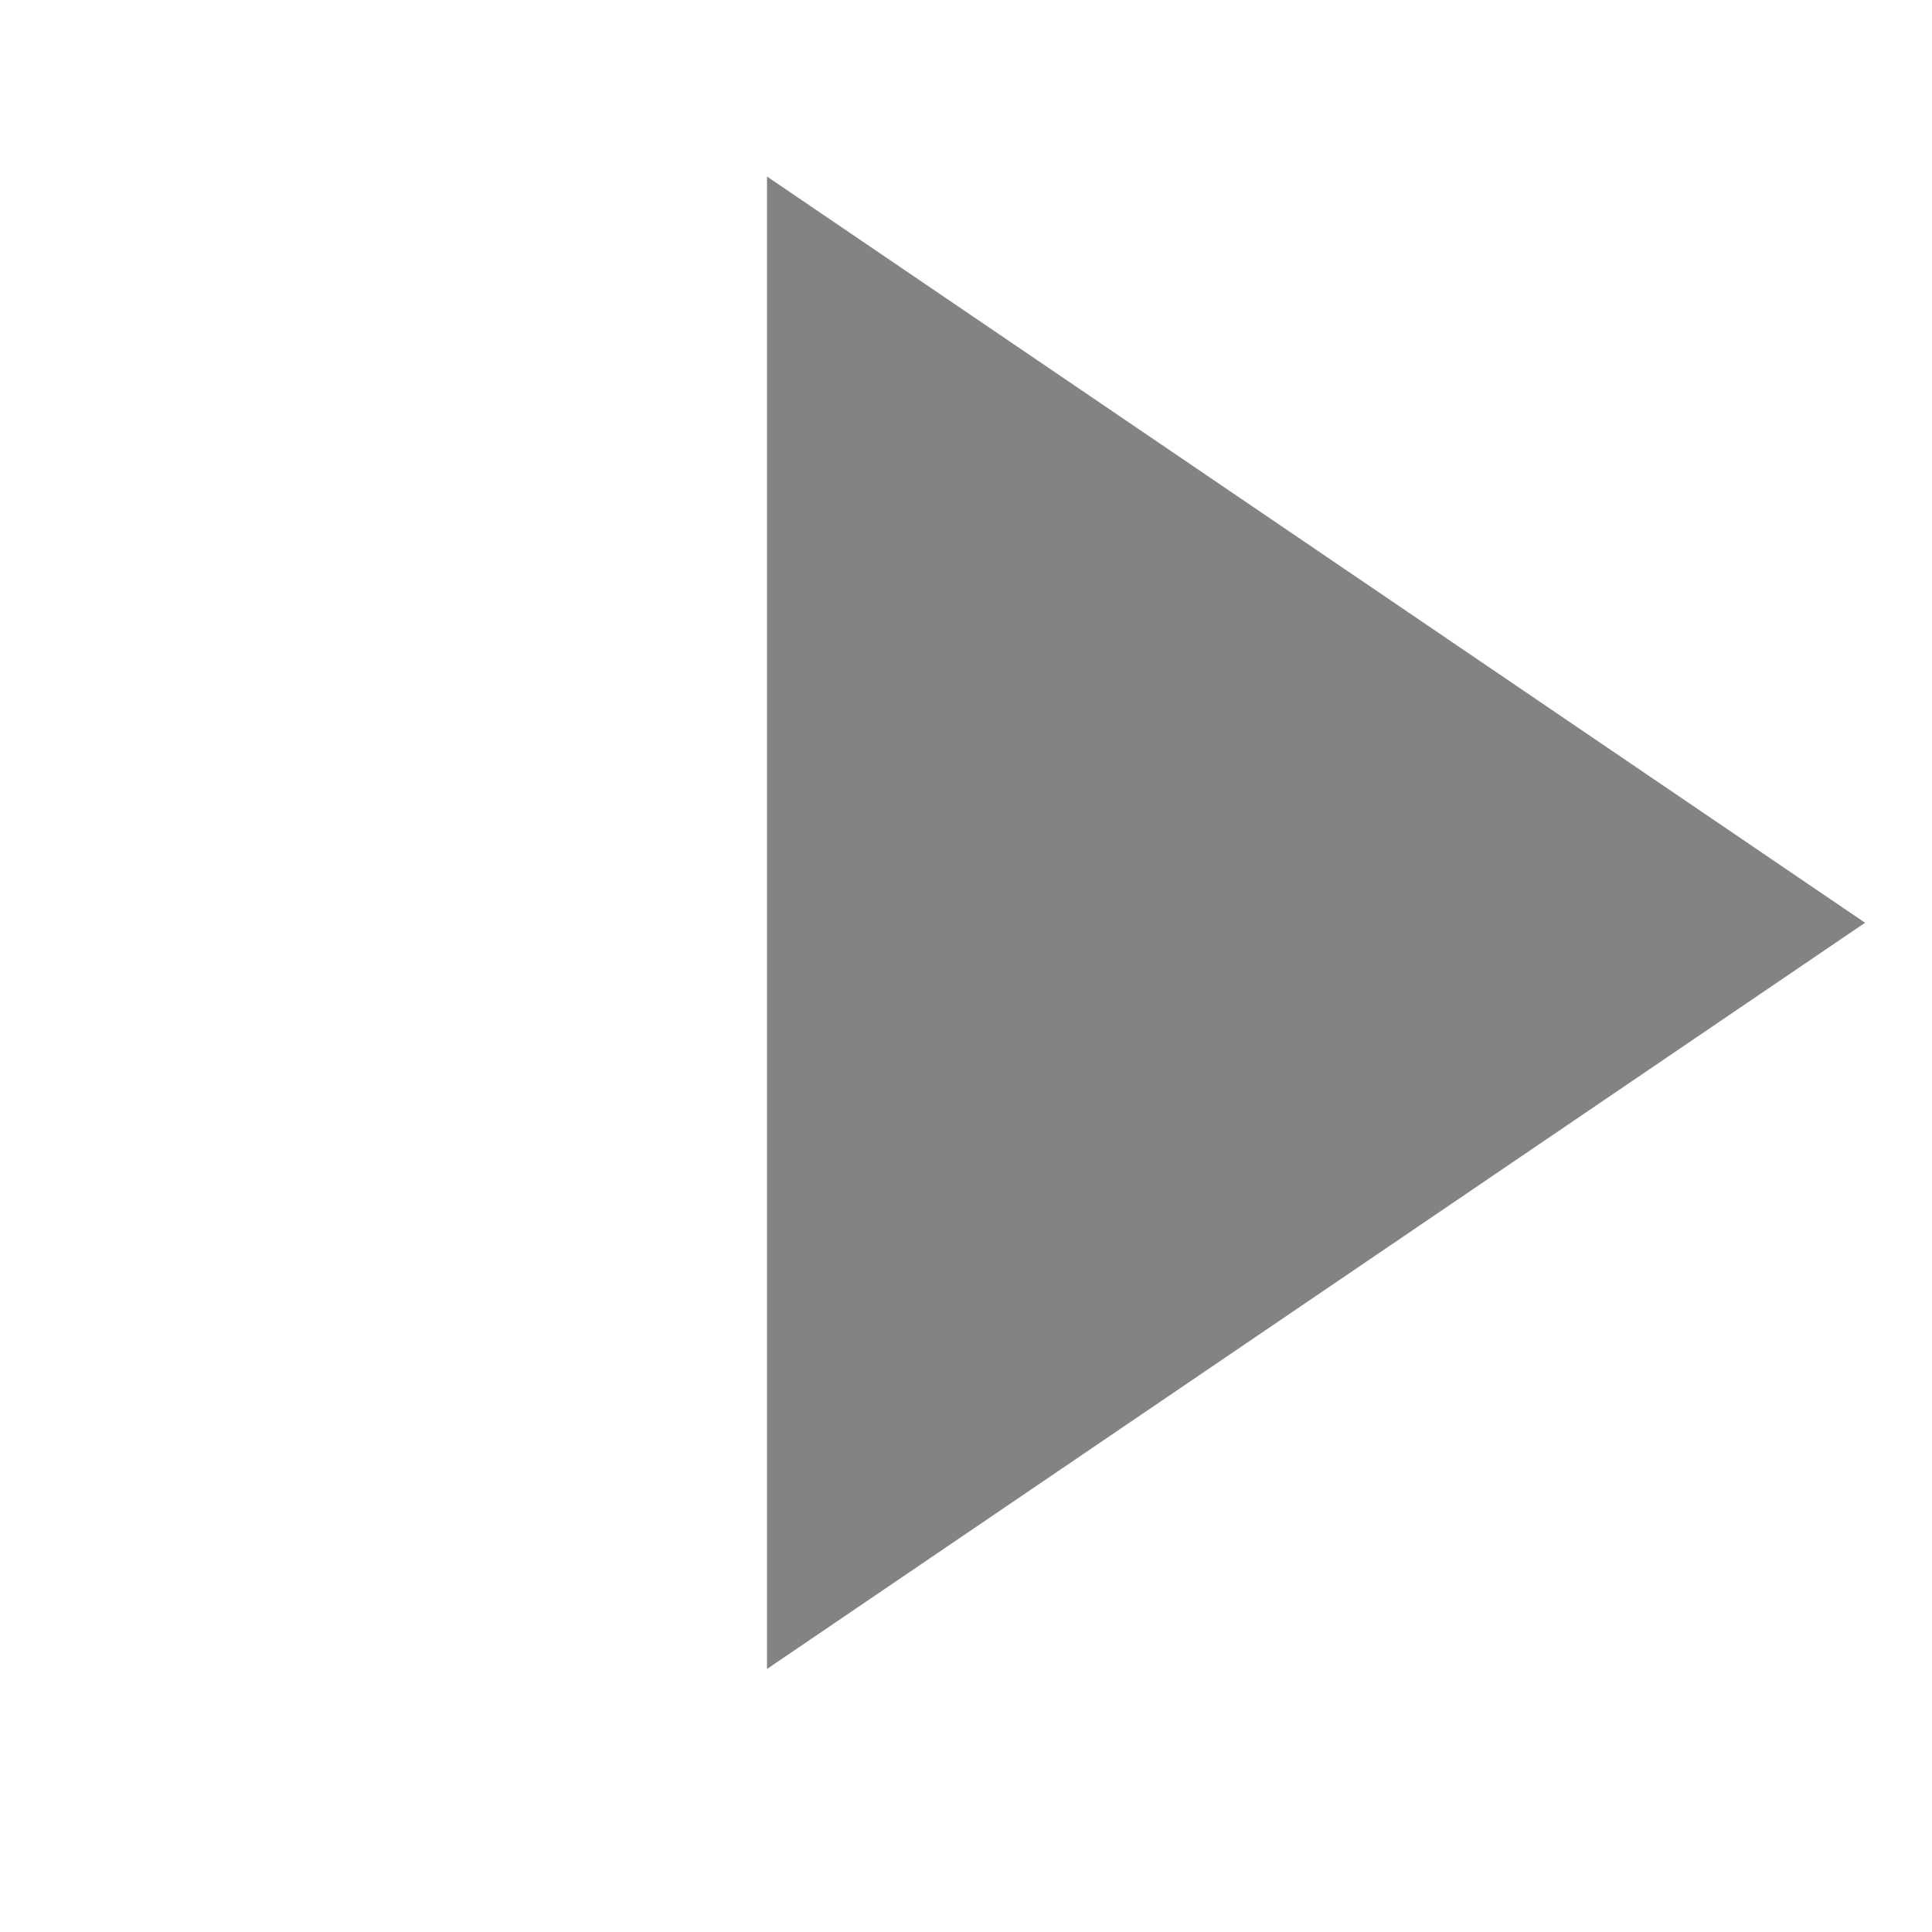 <?xml version="1.0" encoding="UTF-8" standalone="no"?>
<svg width="13px" height="13px" viewBox="1017 657 13 13" version="1.1" xmlns="http://www.w3.org/2000/svg" xmlns:xlink="http://www.w3.org/1999/xlink">
    <defs></defs>
    <polygon id="Rectangle" stroke="none" fill="#838383" fill-rule="evenodd" transform="translate(1023.344, 663.209) rotate(45) translate(-1023.344, -663.209) " points="1018.957 660.495 1027.732 658.821 1026.058 667.596"></polygon>
</svg>